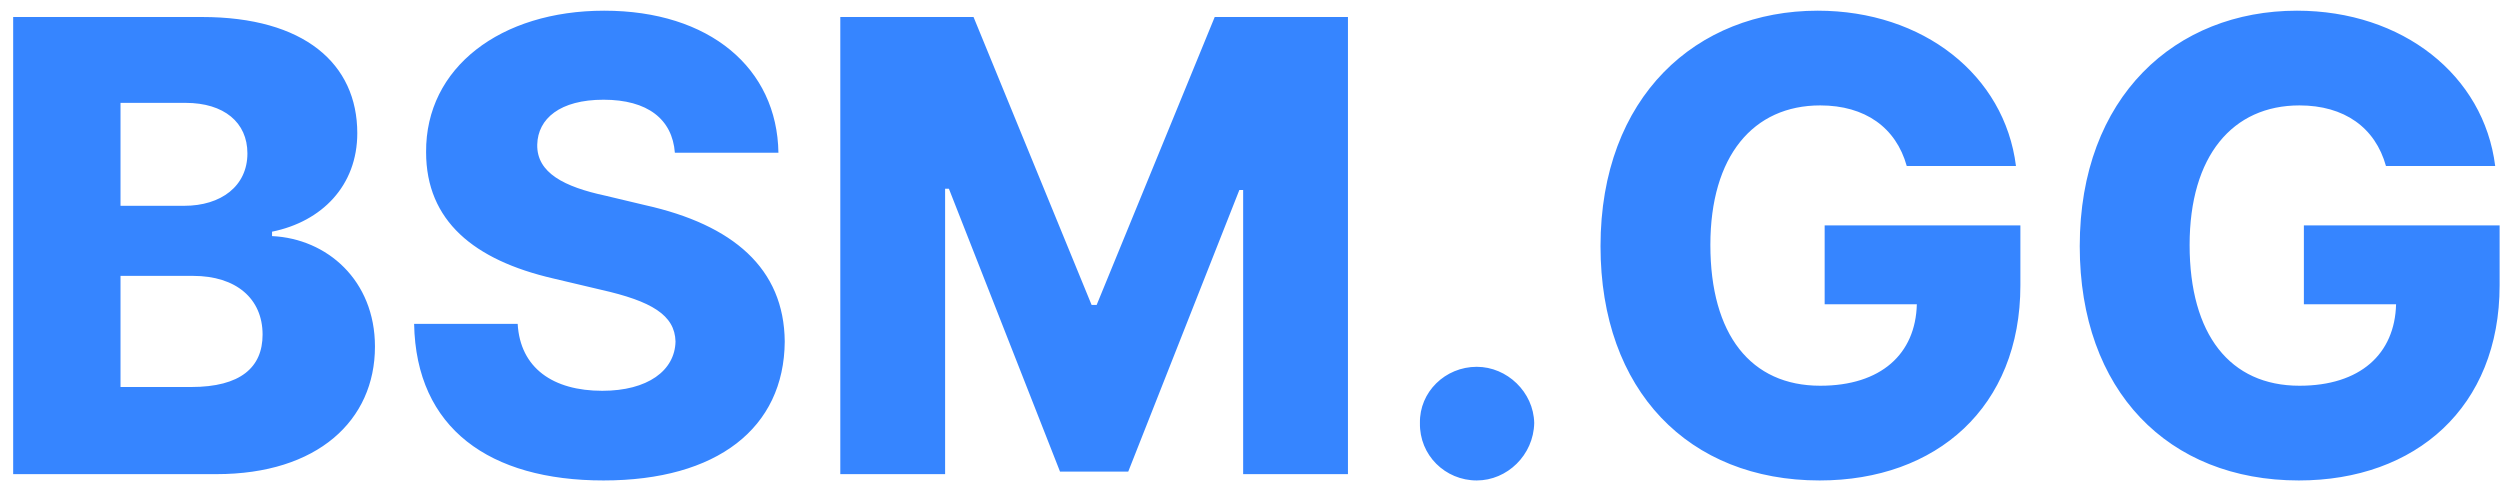 <svg width="116" height="23" viewBox="0 0 116 23" fill="none" xmlns="http://www.w3.org/2000/svg">
<path d="M0.611 22V0.789H9.371C14.117 0.789 16.578 2.957 16.578 6.18C16.578 8.611 14.938 10.281 12.623 10.75V10.955C15.172 11.072 17.398 13.006 17.398 16.082C17.398 19.51 14.732 22 10.045 22H0.611ZM8.873 17.957C11.158 17.957 12.184 17.049 12.184 15.525C12.184 13.855 10.953 12.801 8.961 12.801H5.592V17.957H8.873ZM8.551 9.549C10.25 9.549 11.48 8.641 11.48 7.117C11.48 5.682 10.396 4.773 8.609 4.773H5.592V9.549H8.551ZM31.314 7.088C31.197 5.535 30.055 4.627 28.004 4.627C25.982 4.627 24.957 5.506 24.928 6.707C24.898 8.025 26.188 8.67 28.092 9.08L29.938 9.52C34.01 10.428 36.383 12.449 36.412 15.848C36.383 19.861 33.277 22.293 28.004 22.293C22.73 22.293 19.303 19.891 19.215 15.027H24.02C24.137 17.078 25.66 18.133 27.945 18.133C30.055 18.133 31.314 17.195 31.344 15.848C31.314 14.617 30.23 13.973 27.887 13.445L25.66 12.918C21.998 12.068 19.771 10.252 19.771 7.059C19.742 3.133 23.229 0.496 28.033 0.496C32.926 0.496 36.06 3.162 36.119 7.088H31.314ZM38.99 0.789H45.172L50.65 14.148H50.885L56.363 0.789H62.545V22H57.682V8.816H57.506L52.35 21.883H49.185L44.029 8.758H43.853V22H38.99V0.789ZM68.522 22.293C67.057 22.293 65.856 21.121 65.885 19.627C65.856 18.191 67.057 17.02 68.522 17.02C69.928 17.02 71.158 18.191 71.188 19.627C71.158 21.121 69.928 22.293 68.522 22.293ZM88.473 7.703C87.975 5.916 86.539 4.891 84.459 4.891C81.353 4.891 79.361 7.234 79.361 11.365C79.361 15.525 81.236 17.898 84.459 17.898C87.286 17.898 88.883 16.419 88.941 14.119H84.664V10.457H93.746V13.24C93.746 18.895 89.85 22.293 84.43 22.293C78.365 22.293 74.264 18.133 74.264 11.424C74.264 4.48 78.717 0.496 84.342 0.496C89.234 0.496 93.014 3.484 93.541 7.703H88.473ZM110.709 7.703C110.211 5.916 108.775 4.891 106.695 4.891C103.59 4.891 101.598 7.234 101.598 11.365C101.598 15.525 103.473 17.898 106.695 17.898C109.522 17.898 111.119 16.419 111.178 14.119H106.9V10.457H115.982V13.24C115.982 18.895 112.086 22.293 106.666 22.293C100.602 22.293 96.5 18.133 96.5 11.424C96.5 4.48 100.953 0.496 106.578 0.496C111.471 0.496 115.25 3.484 115.777 7.703H110.709Z" fill="#3685FF"/>
</svg>

